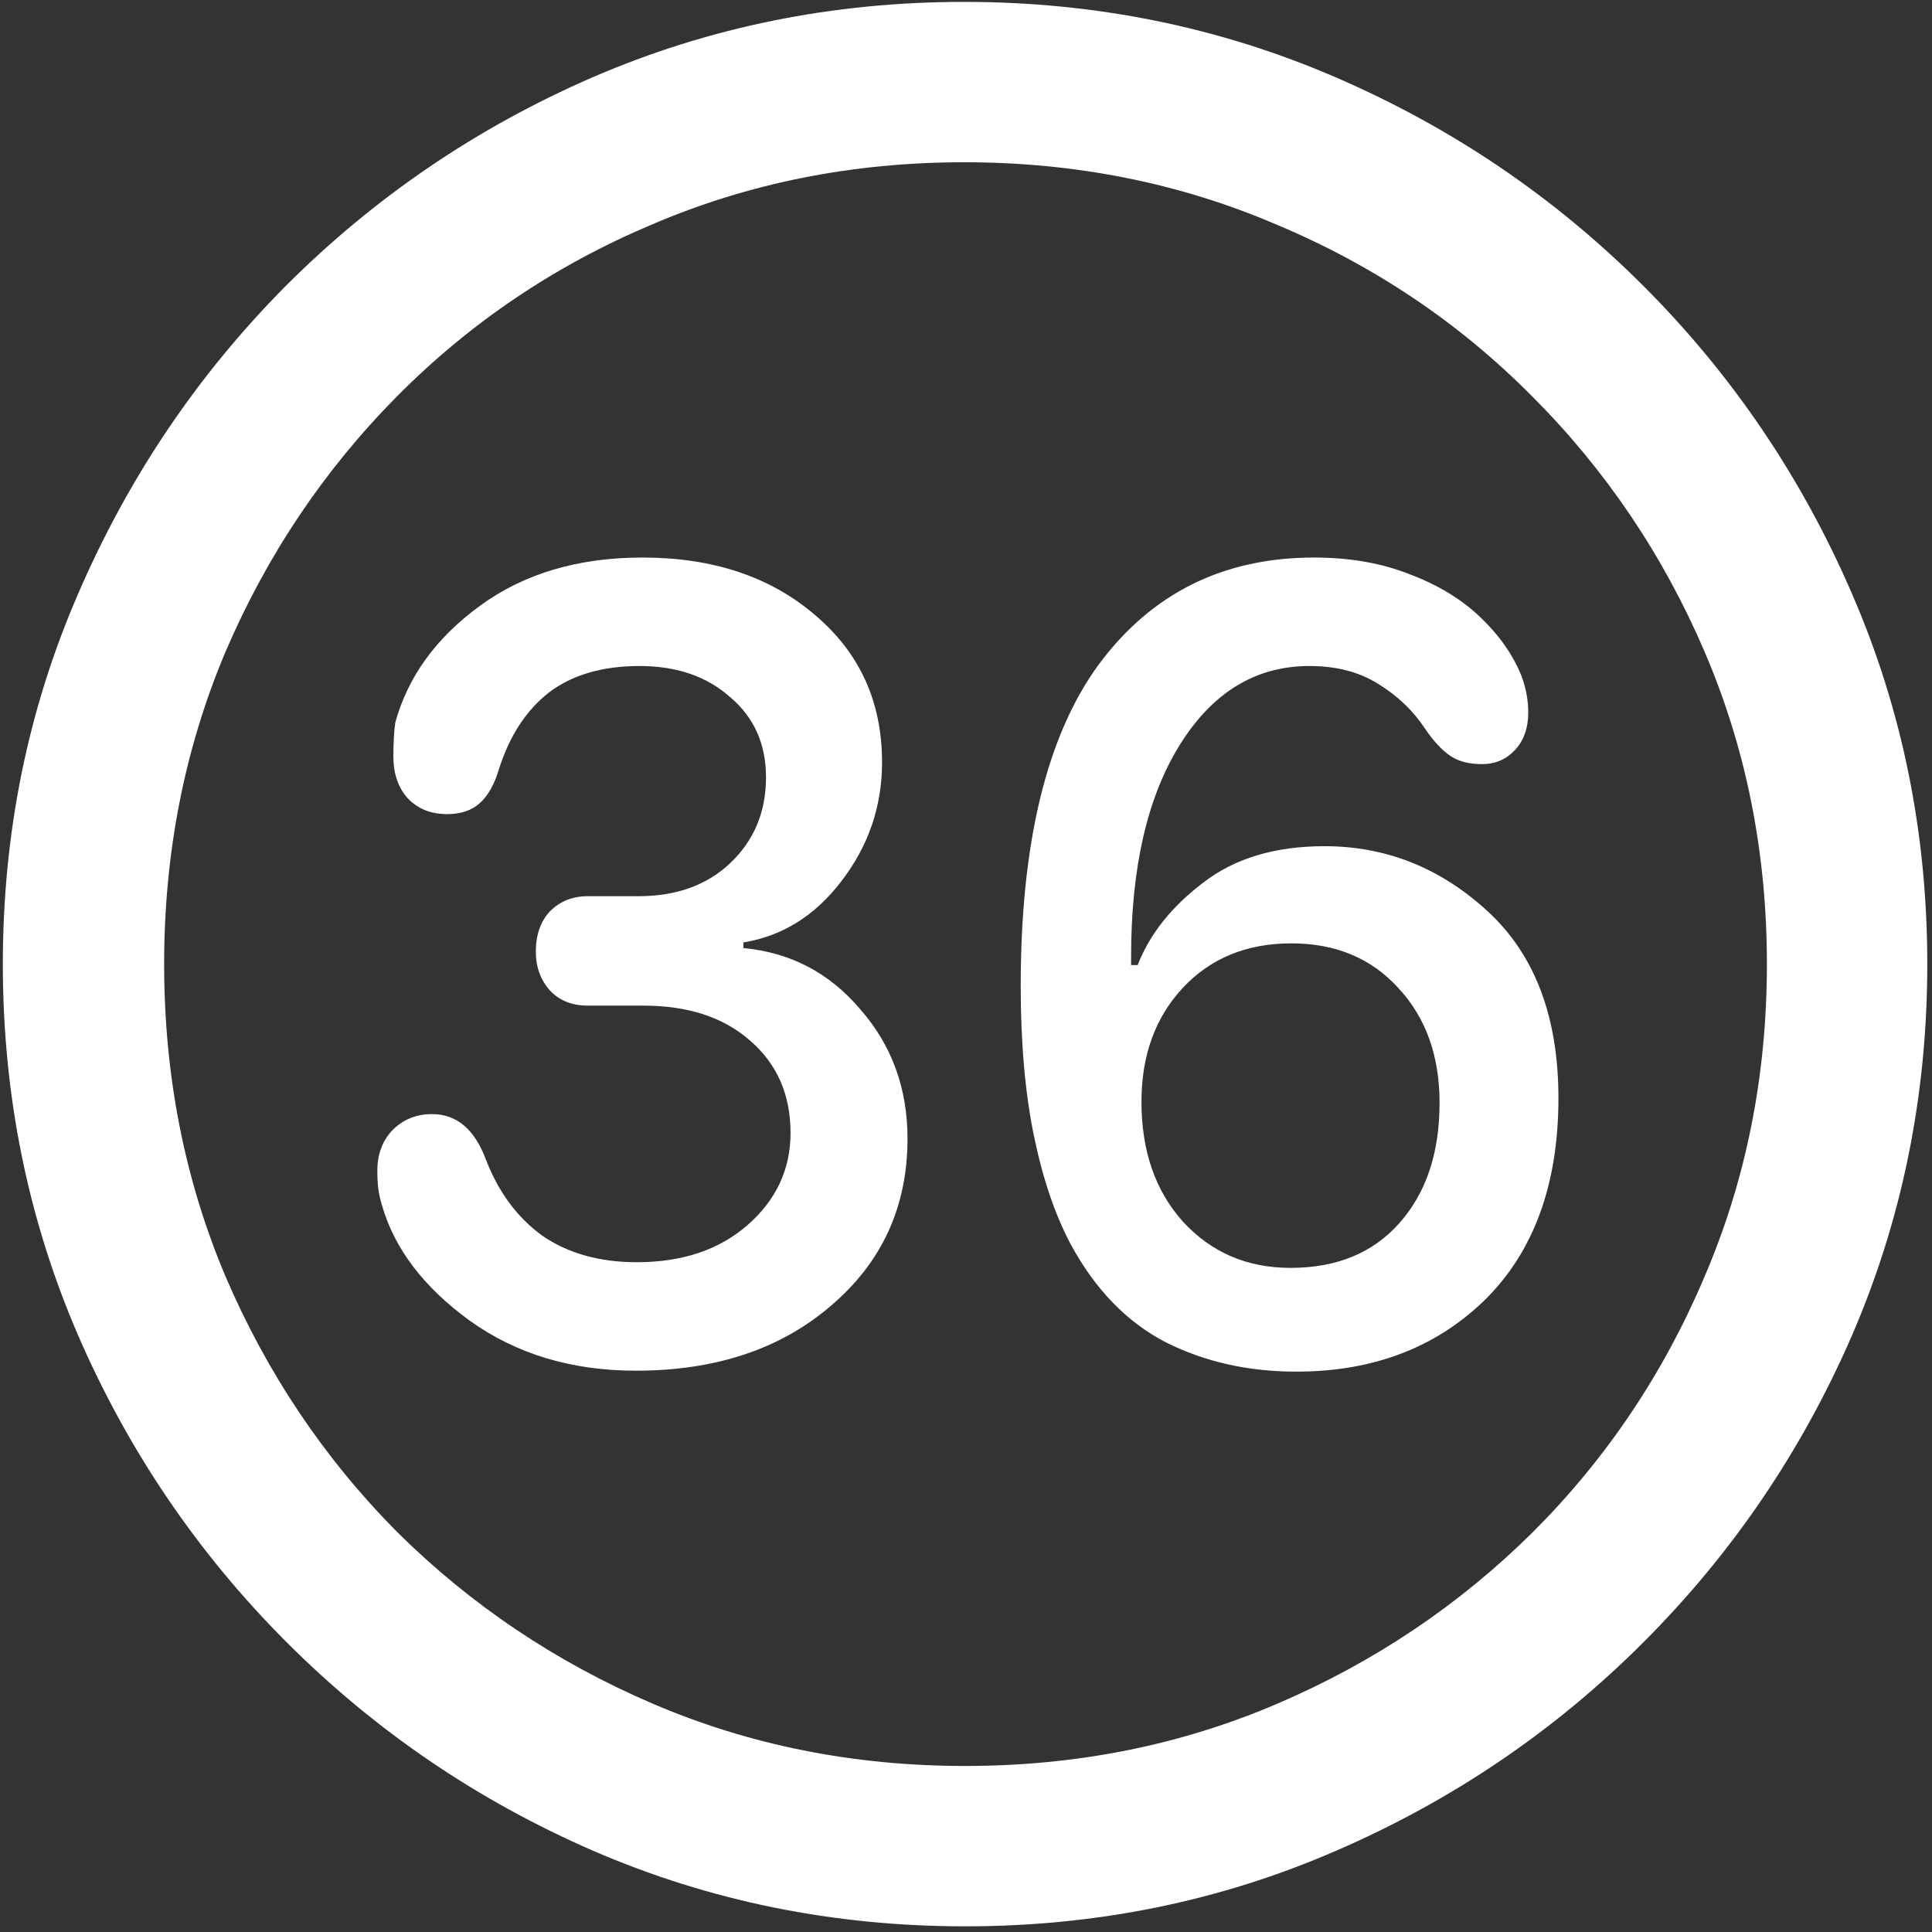 <svg width="128" height="128" viewBox="0 0 128 128" fill="none" xmlns="http://www.w3.org/2000/svg">
<rect x="0" y="0" width="128" height="128" fill="#333333" stroke="none"/>
<path d="M63.938 127.625C72.646 127.625 80.833 125.958 88.5 122.625C96.208 119.292 103 114.688 108.875 108.812C114.75 102.938 119.354 96.167 122.688 88.5C126.021 80.792 127.688 72.583 127.688 63.875C127.688 55.167 126.021 46.979 122.688 39.312C119.354 31.604 114.75 24.812 108.875 18.938C103 13.062 96.208 8.458 88.5 5.125C80.792 1.792 72.583 0.125 63.875 0.125C55.167 0.125 46.958 1.792 39.25 5.125C31.583 8.458 24.812 13.062 18.938 18.938C13.104 24.812 8.521 31.604 5.188 39.312C1.854 46.979 0.188 55.167 0.188 63.875C0.188 72.583 1.854 80.792 5.188 88.5C8.521 96.167 13.125 102.938 19 108.812C24.875 114.688 31.646 119.292 39.312 122.625C47.021 125.958 55.229 127.625 63.938 127.625ZM63.938 117C56.562 117 49.667 115.625 43.25 112.875C36.833 110.125 31.188 106.333 26.312 101.5C21.479 96.625 17.688 90.979 14.938 84.562C12.229 78.146 10.875 71.25 10.875 63.875C10.875 56.5 12.229 49.604 14.938 43.188C17.688 36.771 21.479 31.125 26.312 26.25C31.146 21.375 36.771 17.583 43.188 14.875C49.604 12.125 56.5 10.75 63.875 10.75C71.25 10.75 78.146 12.125 84.562 14.875C91.021 17.583 96.667 21.375 101.5 26.25C106.375 31.125 110.188 36.771 112.938 43.188C115.688 49.604 117.062 56.5 117.062 63.875C117.062 71.25 115.688 78.146 112.938 84.562C110.229 90.979 106.438 96.625 101.562 101.5C96.688 106.333 91.042 110.125 84.625 112.875C78.208 115.625 71.312 117 63.938 117ZM42.125 90.812C47.417 90.812 51.729 89.375 55.062 86.5C58.438 83.625 60.125 79.938 60.125 75.438C60.125 72.104 59.083 69.25 57 66.875C54.958 64.458 52.375 63.104 49.25 62.812V62.438C51.833 62.021 54 60.667 55.75 58.375C57.542 56.042 58.438 53.417 58.438 50.5C58.438 46.5 56.958 43.25 54 40.75C51.042 38.208 47.229 36.938 42.562 36.938C38.312 36.938 34.729 38 31.812 40.125C28.896 42.25 27.021 44.833 26.188 47.875C26.104 48.458 26.062 49.208 26.062 50.125C26.062 51.25 26.375 52.167 27 52.875C27.667 53.583 28.542 53.938 29.625 53.938C30.542 53.938 31.271 53.688 31.812 53.188C32.354 52.688 32.771 51.938 33.062 50.938C33.771 48.729 34.875 47.042 36.375 45.875C37.917 44.708 39.917 44.125 42.375 44.125C44.833 44.125 46.833 44.812 48.375 46.188C49.958 47.521 50.75 49.292 50.75 51.5C50.75 53.792 49.958 55.688 48.375 57.188C46.833 58.646 44.812 59.375 42.312 59.375H38.938C37.938 59.375 37.104 59.708 36.438 60.375C35.812 61.042 35.5 61.938 35.5 63.062C35.5 64.062 35.812 64.917 36.438 65.625C37.062 66.292 37.896 66.625 38.938 66.625H42.625C45.583 66.625 47.938 67.396 49.688 68.938C51.479 70.479 52.375 72.521 52.375 75.062C52.375 77.479 51.417 79.521 49.5 81.188C47.625 82.812 45.188 83.625 42.188 83.625C39.729 83.625 37.646 83.042 35.938 81.875C34.271 80.667 33.021 78.979 32.188 76.812C31.438 74.812 30.25 73.812 28.625 73.812C27.583 73.812 26.708 74.167 26 74.875C25.333 75.583 25 76.479 25 77.562C25 78.021 25.021 78.417 25.062 78.75C25.104 79.083 25.188 79.458 25.312 79.875C26.146 82.75 28.083 85.292 31.125 87.5C34.208 89.708 37.875 90.812 42.125 90.812ZM85.875 90.875C90.958 90.875 95.125 89.292 98.375 86.125C101.625 82.917 103.25 78.458 103.25 72.75C103.25 67.375 101.688 63.25 98.562 60.375C95.438 57.5 91.833 56.062 87.75 56.062C84.458 56.062 81.771 56.875 79.688 58.5C77.604 60.083 76.167 61.896 75.375 63.938H74.938C74.938 63.854 74.938 63.771 74.938 63.688C74.938 63.604 74.938 63.5 74.938 63.375C74.938 57.458 76.021 52.771 78.188 49.312C80.354 45.854 83.208 44.125 86.75 44.125C88.542 44.125 90.062 44.521 91.312 45.312C92.604 46.104 93.646 47.104 94.438 48.312C94.979 49.104 95.521 49.688 96.062 50.062C96.604 50.438 97.312 50.625 98.188 50.625C99.062 50.625 99.792 50.312 100.375 49.688C100.958 49.062 101.25 48.229 101.25 47.188C101.25 46.396 101.104 45.604 100.812 44.812C100.271 43.438 99.375 42.146 98.125 40.938C96.875 39.729 95.312 38.771 93.438 38.062C91.562 37.312 89.438 36.938 87.062 36.938C81.062 36.938 76.312 39.292 72.812 44C69.354 48.708 67.625 55.812 67.625 65.312C67.625 69.104 67.917 72.417 68.5 75.25C69.083 78.083 69.896 80.479 70.938 82.438C72.562 85.438 74.667 87.604 77.25 88.938C79.833 90.229 82.708 90.875 85.875 90.875ZM85.5 84C82.625 84 80.25 82.979 78.375 80.938C76.542 78.896 75.625 76.25 75.625 73C75.625 69.917 76.542 67.396 78.375 65.438C80.208 63.479 82.604 62.5 85.562 62.5C88.479 62.5 90.833 63.479 92.625 65.438C94.458 67.396 95.375 69.938 95.375 73.062C95.375 76.396 94.479 79.062 92.688 81.062C90.938 83.021 88.542 84 85.5 84Z" fill="white"/>
</svg>
